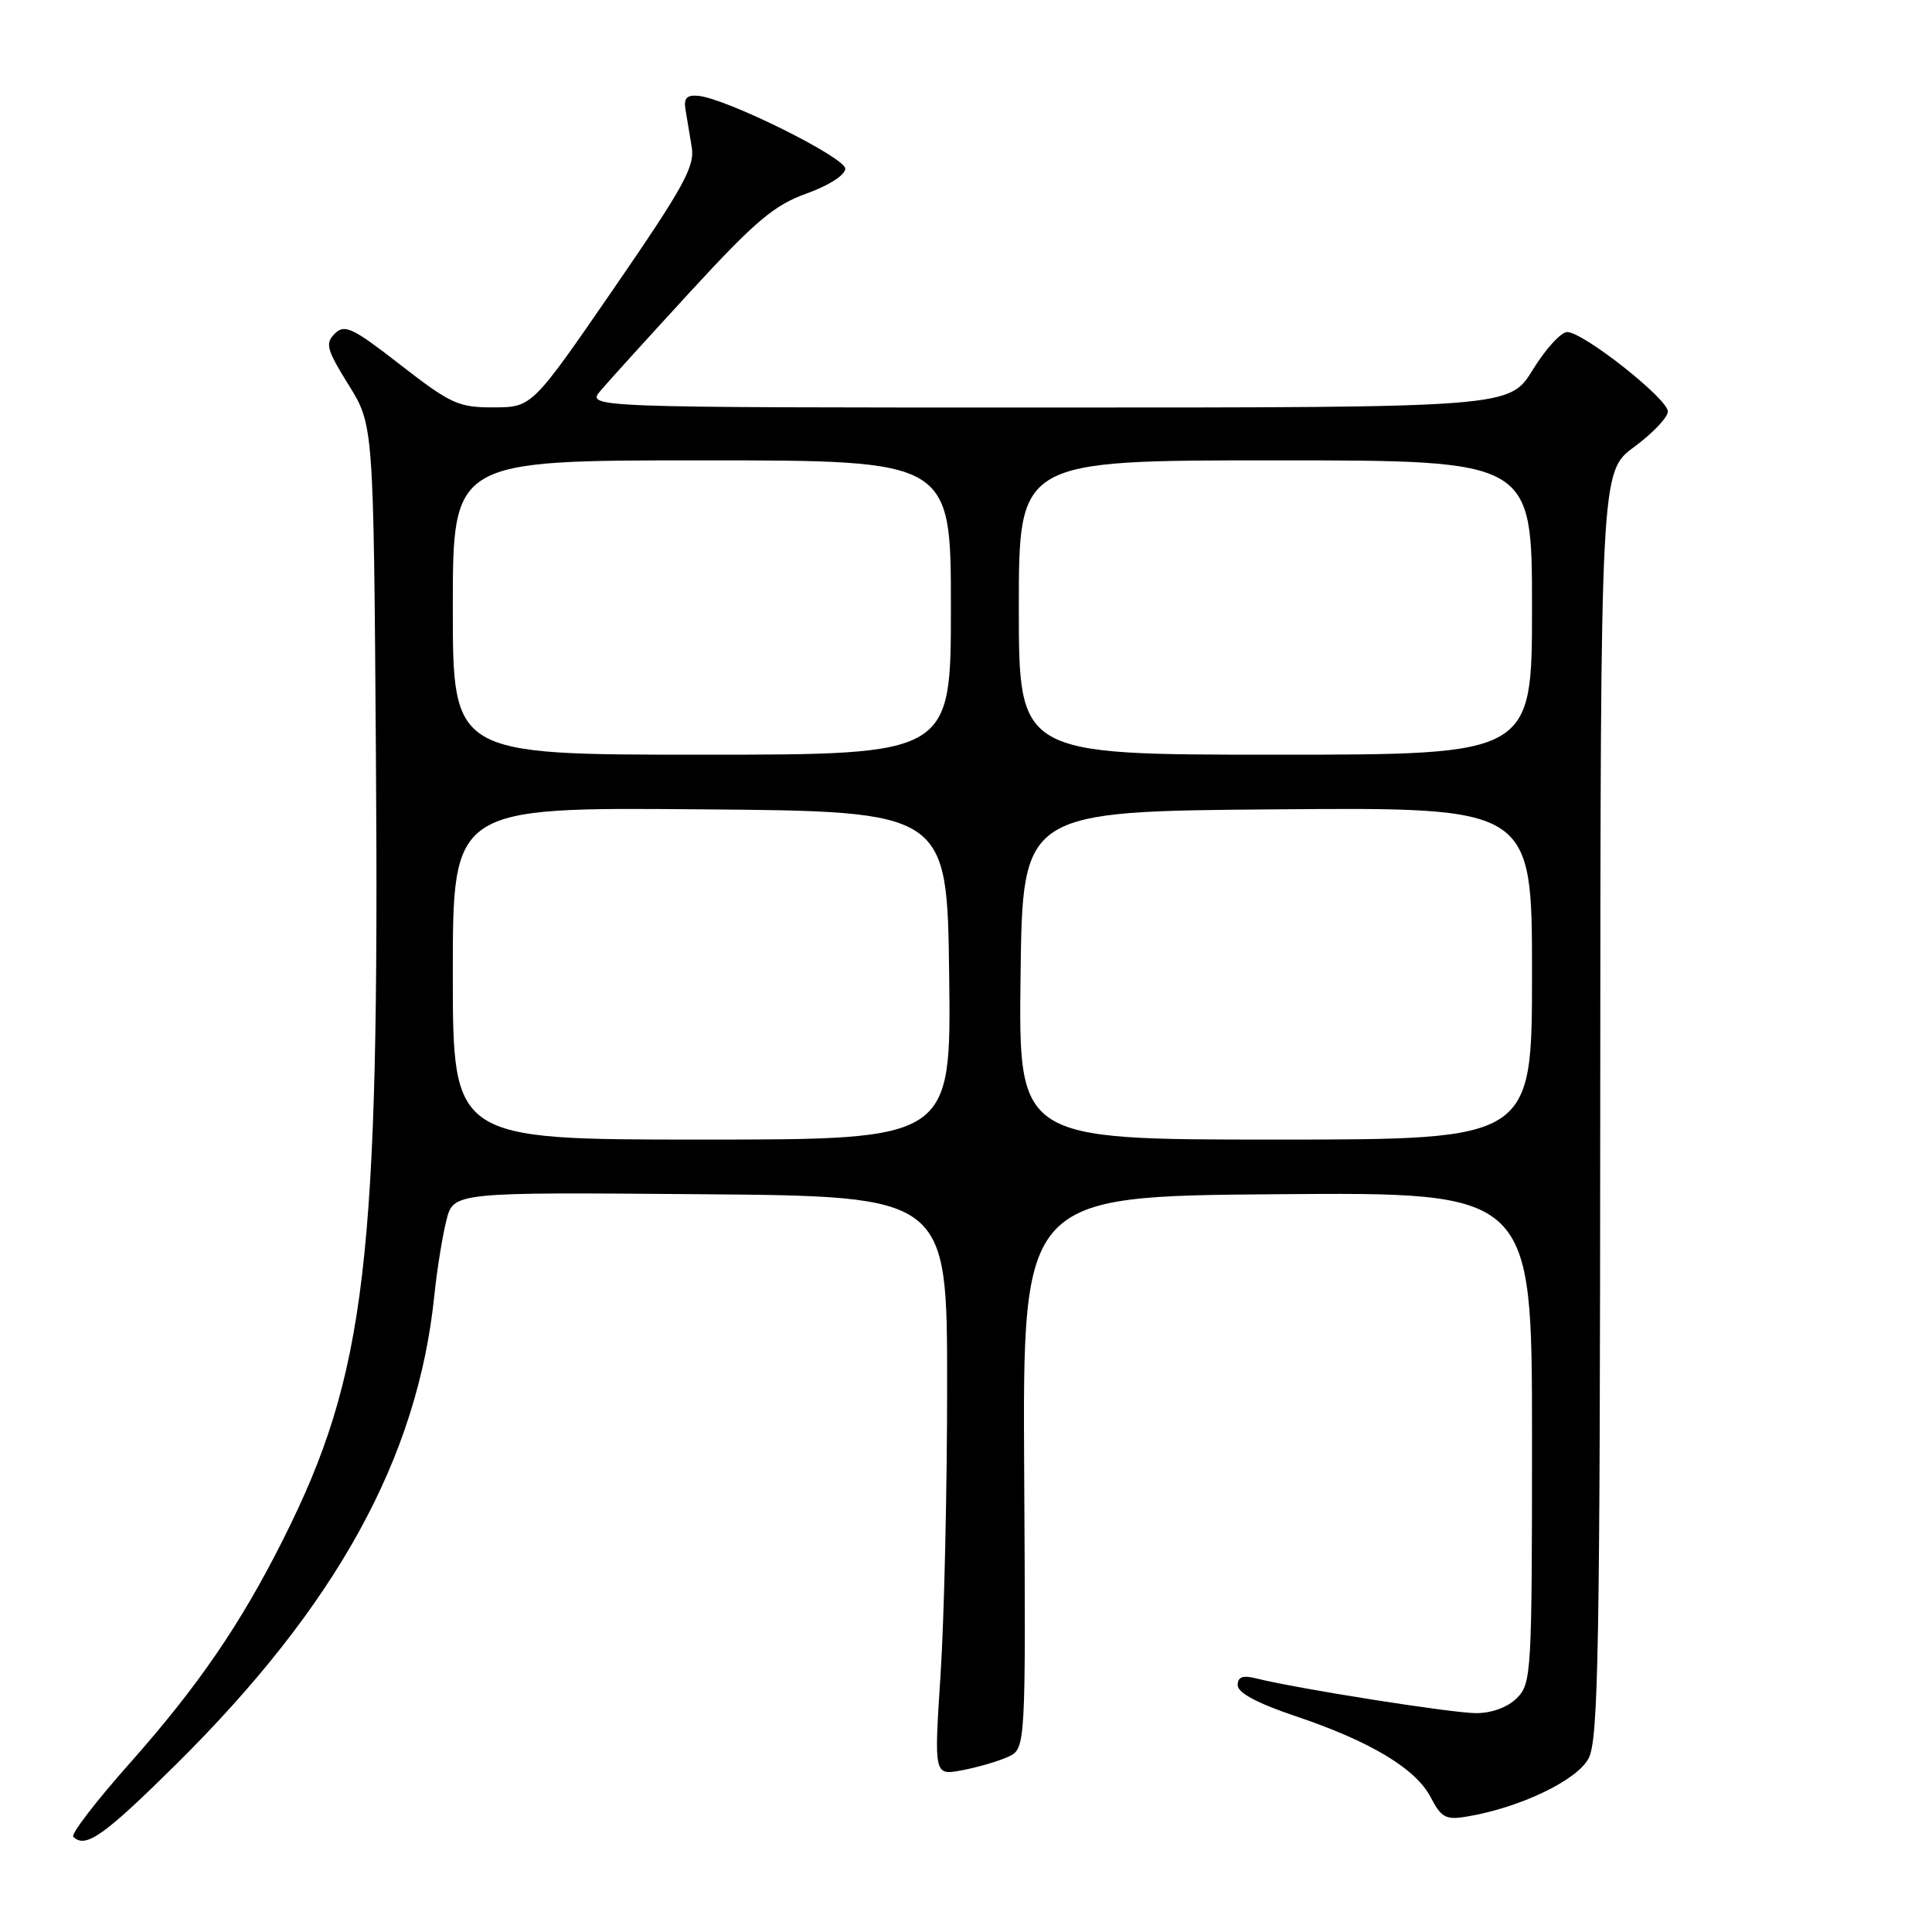 <?xml version="1.0" encoding="UTF-8" standalone="no"?>
<!DOCTYPE svg PUBLIC "-//W3C//DTD SVG 1.1//EN" "http://www.w3.org/Graphics/SVG/1.1/DTD/svg11.dtd" >
<svg xmlns="http://www.w3.org/2000/svg" xmlns:xlink="http://www.w3.org/1999/xlink" version="1.1" viewBox="0 0 256 256">
 <g >
 <path fill="currentColor"
d=" M 23.37 233.75 C 44.59 212.72 55.34 193.22 57.55 171.66 C 57.90 168.27 58.62 163.81 59.14 161.74 C 60.08 157.97 60.08 157.97 92.79 158.24 C 125.50 158.50 125.50 158.50 125.50 183.50 C 125.50 197.25 125.11 214.52 124.63 221.88 C 123.76 235.27 123.76 235.27 127.47 234.57 C 129.51 234.19 132.25 233.39 133.55 232.80 C 135.92 231.72 135.92 231.72 135.71 195.11 C 135.50 158.50 135.50 158.50 169.25 158.24 C 203.00 157.97 203.00 157.97 203.00 190.49 C 203.00 221.67 202.92 223.08 201.00 225.00 C 199.78 226.22 197.67 227.00 195.60 227.00 C 192.40 227.00 171.89 223.76 166.47 222.40 C 164.66 221.95 164.00 222.19 164.00 223.30 C 164.00 224.30 166.59 225.69 171.61 227.38 C 181.56 230.72 187.61 234.35 189.58 238.16 C 190.97 240.84 191.58 241.17 194.34 240.71 C 201.39 239.54 209.00 235.90 210.51 232.97 C 211.79 230.50 212.01 218.42 212.04 146.30 C 212.08 62.50 212.08 62.50 216.54 59.22 C 218.99 57.41 221.00 55.30 221.00 54.53 C 221.00 52.84 209.79 44.00 207.66 44.00 C 206.84 44.00 204.79 46.25 203.10 49.00 C 200.02 54.00 200.02 54.00 138.85 54.00 C 77.69 54.00 77.69 54.00 79.59 51.75 C 80.64 50.51 86.05 44.55 91.62 38.49 C 100.10 29.28 102.59 27.18 106.88 25.64 C 109.83 24.58 112.00 23.19 112.00 22.35 C 112.00 20.86 96.30 13.07 92.55 12.70 C 91.01 12.55 90.58 13.00 90.83 14.50 C 91.01 15.60 91.39 17.85 91.66 19.50 C 92.09 22.06 90.56 24.82 81.33 38.23 C 70.50 53.96 70.50 53.96 65.42 53.98 C 60.76 54.00 59.74 53.53 53.09 48.37 C 46.70 43.40 45.67 42.91 44.36 44.21 C 43.06 45.51 43.28 46.31 46.19 51.00 C 49.50 56.32 49.50 56.32 49.81 99.91 C 50.30 167.09 48.53 182.06 37.51 204.00 C 31.89 215.20 26.22 223.47 17.20 233.63 C 12.74 238.65 9.37 243.04 9.71 243.38 C 11.32 244.99 13.76 243.26 23.37 233.75 Z  M 60.00 128.99 C 60.00 106.97 60.00 106.97 92.75 107.24 C 125.50 107.50 125.50 107.50 125.77 129.25 C 126.04 151.00 126.04 151.00 93.02 151.00 C 60.00 151.00 60.00 151.00 60.00 128.99 Z  M 135.23 129.25 C 135.50 107.50 135.50 107.50 169.25 107.24 C 203.00 106.97 203.00 106.97 203.00 128.99 C 203.00 151.00 203.00 151.00 168.98 151.00 C 134.96 151.00 134.96 151.00 135.23 129.25 Z  M 60.00 80.50 C 60.00 61.00 60.00 61.00 93.00 61.00 C 126.00 61.00 126.00 61.00 126.00 80.50 C 126.00 100.00 126.00 100.00 93.00 100.00 C 60.00 100.00 60.00 100.00 60.00 80.50 Z  M 135.00 80.50 C 135.00 61.00 135.00 61.00 169.00 61.00 C 203.00 61.00 203.00 61.00 203.00 80.50 C 203.00 100.00 203.00 100.00 169.00 100.00 C 135.00 100.00 135.00 100.00 135.00 80.50 Z "/>
</g>
</svg>